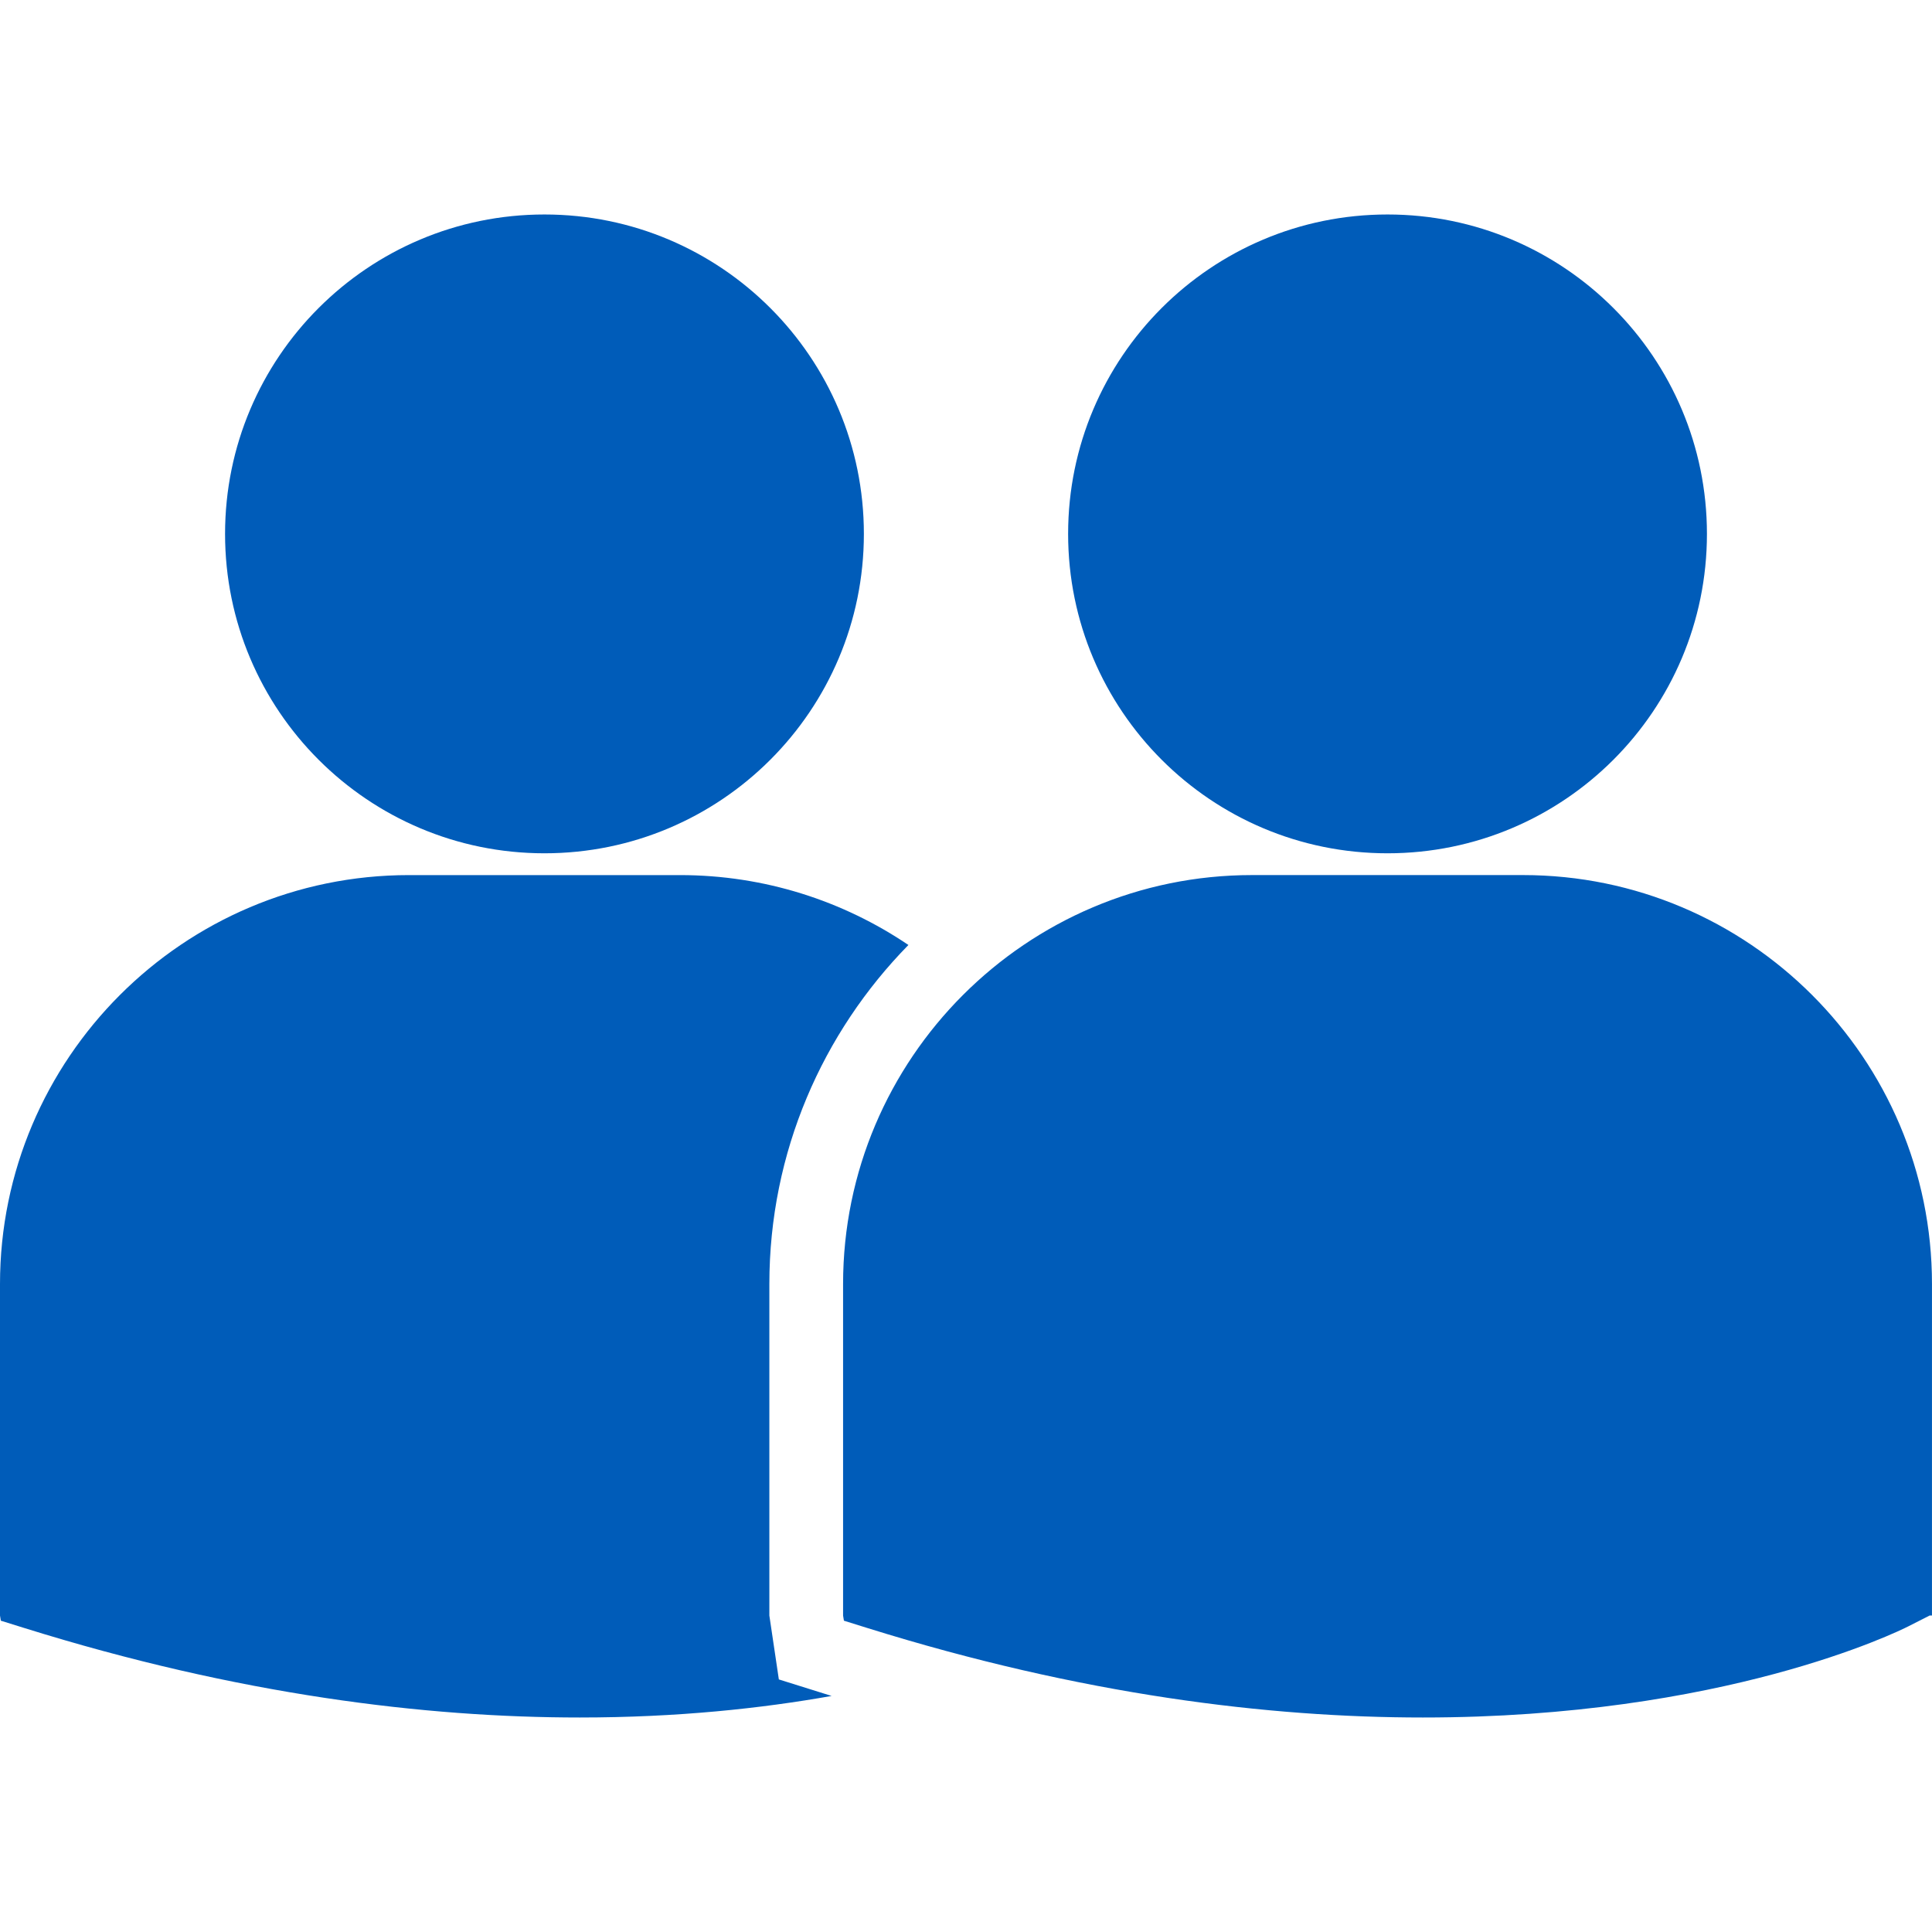 <svg xmlns="http://www.w3.org/2000/svg" xmlns:xlink="http://www.w3.org/1999/xlink" version="1.1" width="88.71" height="88.709" style="enable-background:new 0 0 88.71 88.709;" xml:space="preserve"><rect id="backgroundrect" width="100%" height="100%" x="0" y="0" fill="none" stroke="none"/>
















<g class="currentLayer"><title>Layer 1</title><g id="svg_1" class="" fill-opacity="1" fill="#005cb9">
	<path d="M49.044,24.514c0-8.1,6.565-14.666,14.666-14.666s14.666,6.566,14.666,14.666c0,8.1-6.565,14.666-14.666,14.666   S49.044,32.613,49.044,24.514z M69.932,40.18H57.488c-10.354,0-18.777,8.424-18.777,18.777V74.18l0.039,0.236l1.05,0.328   c9.88,3.086,18.466,4.117,25.531,4.117c13.801,0,21.8-3.936,22.294-4.186l0.98-0.498l0.104,0.001V58.958   C88.71,48.604,80.287,40.18,69.932,40.18z M25,39.18c8.1,0,14.666-6.566,14.666-14.666c0-8.1-6.566-14.666-14.666-14.666   s-14.666,6.566-14.666,14.666C10.334,32.614,16.9,39.18,25,39.18z M35.326,74.18V58.958c0-6.061,2.445-11.55,6.385-15.568   c-2.997-2.025-6.607-3.209-10.488-3.209H18.778C8.424,40.18,0,48.604,0,58.958V74.18l0.039,0.236l1.051,0.328   c9.879,3.086,18.465,4.117,25.531,4.117c4.493,0,8.359-0.42,11.563-0.99l-2.422-0.758L35.326,74.18z" fill="#005cb9" id="svg_2"/>
</g><g id="svg_3">
</g><g id="svg_4">
</g><g id="svg_5">
</g><g id="svg_6">
</g><g id="svg_7">
</g><g id="svg_8">
</g><g id="svg_9">
</g><g id="svg_10">
</g><g id="svg_11">
</g><g id="svg_12">
</g><g id="svg_13">
</g><g id="svg_14">
</g><g id="svg_15">
</g><g id="svg_16">
</g><g id="svg_17">
</g></g></svg>